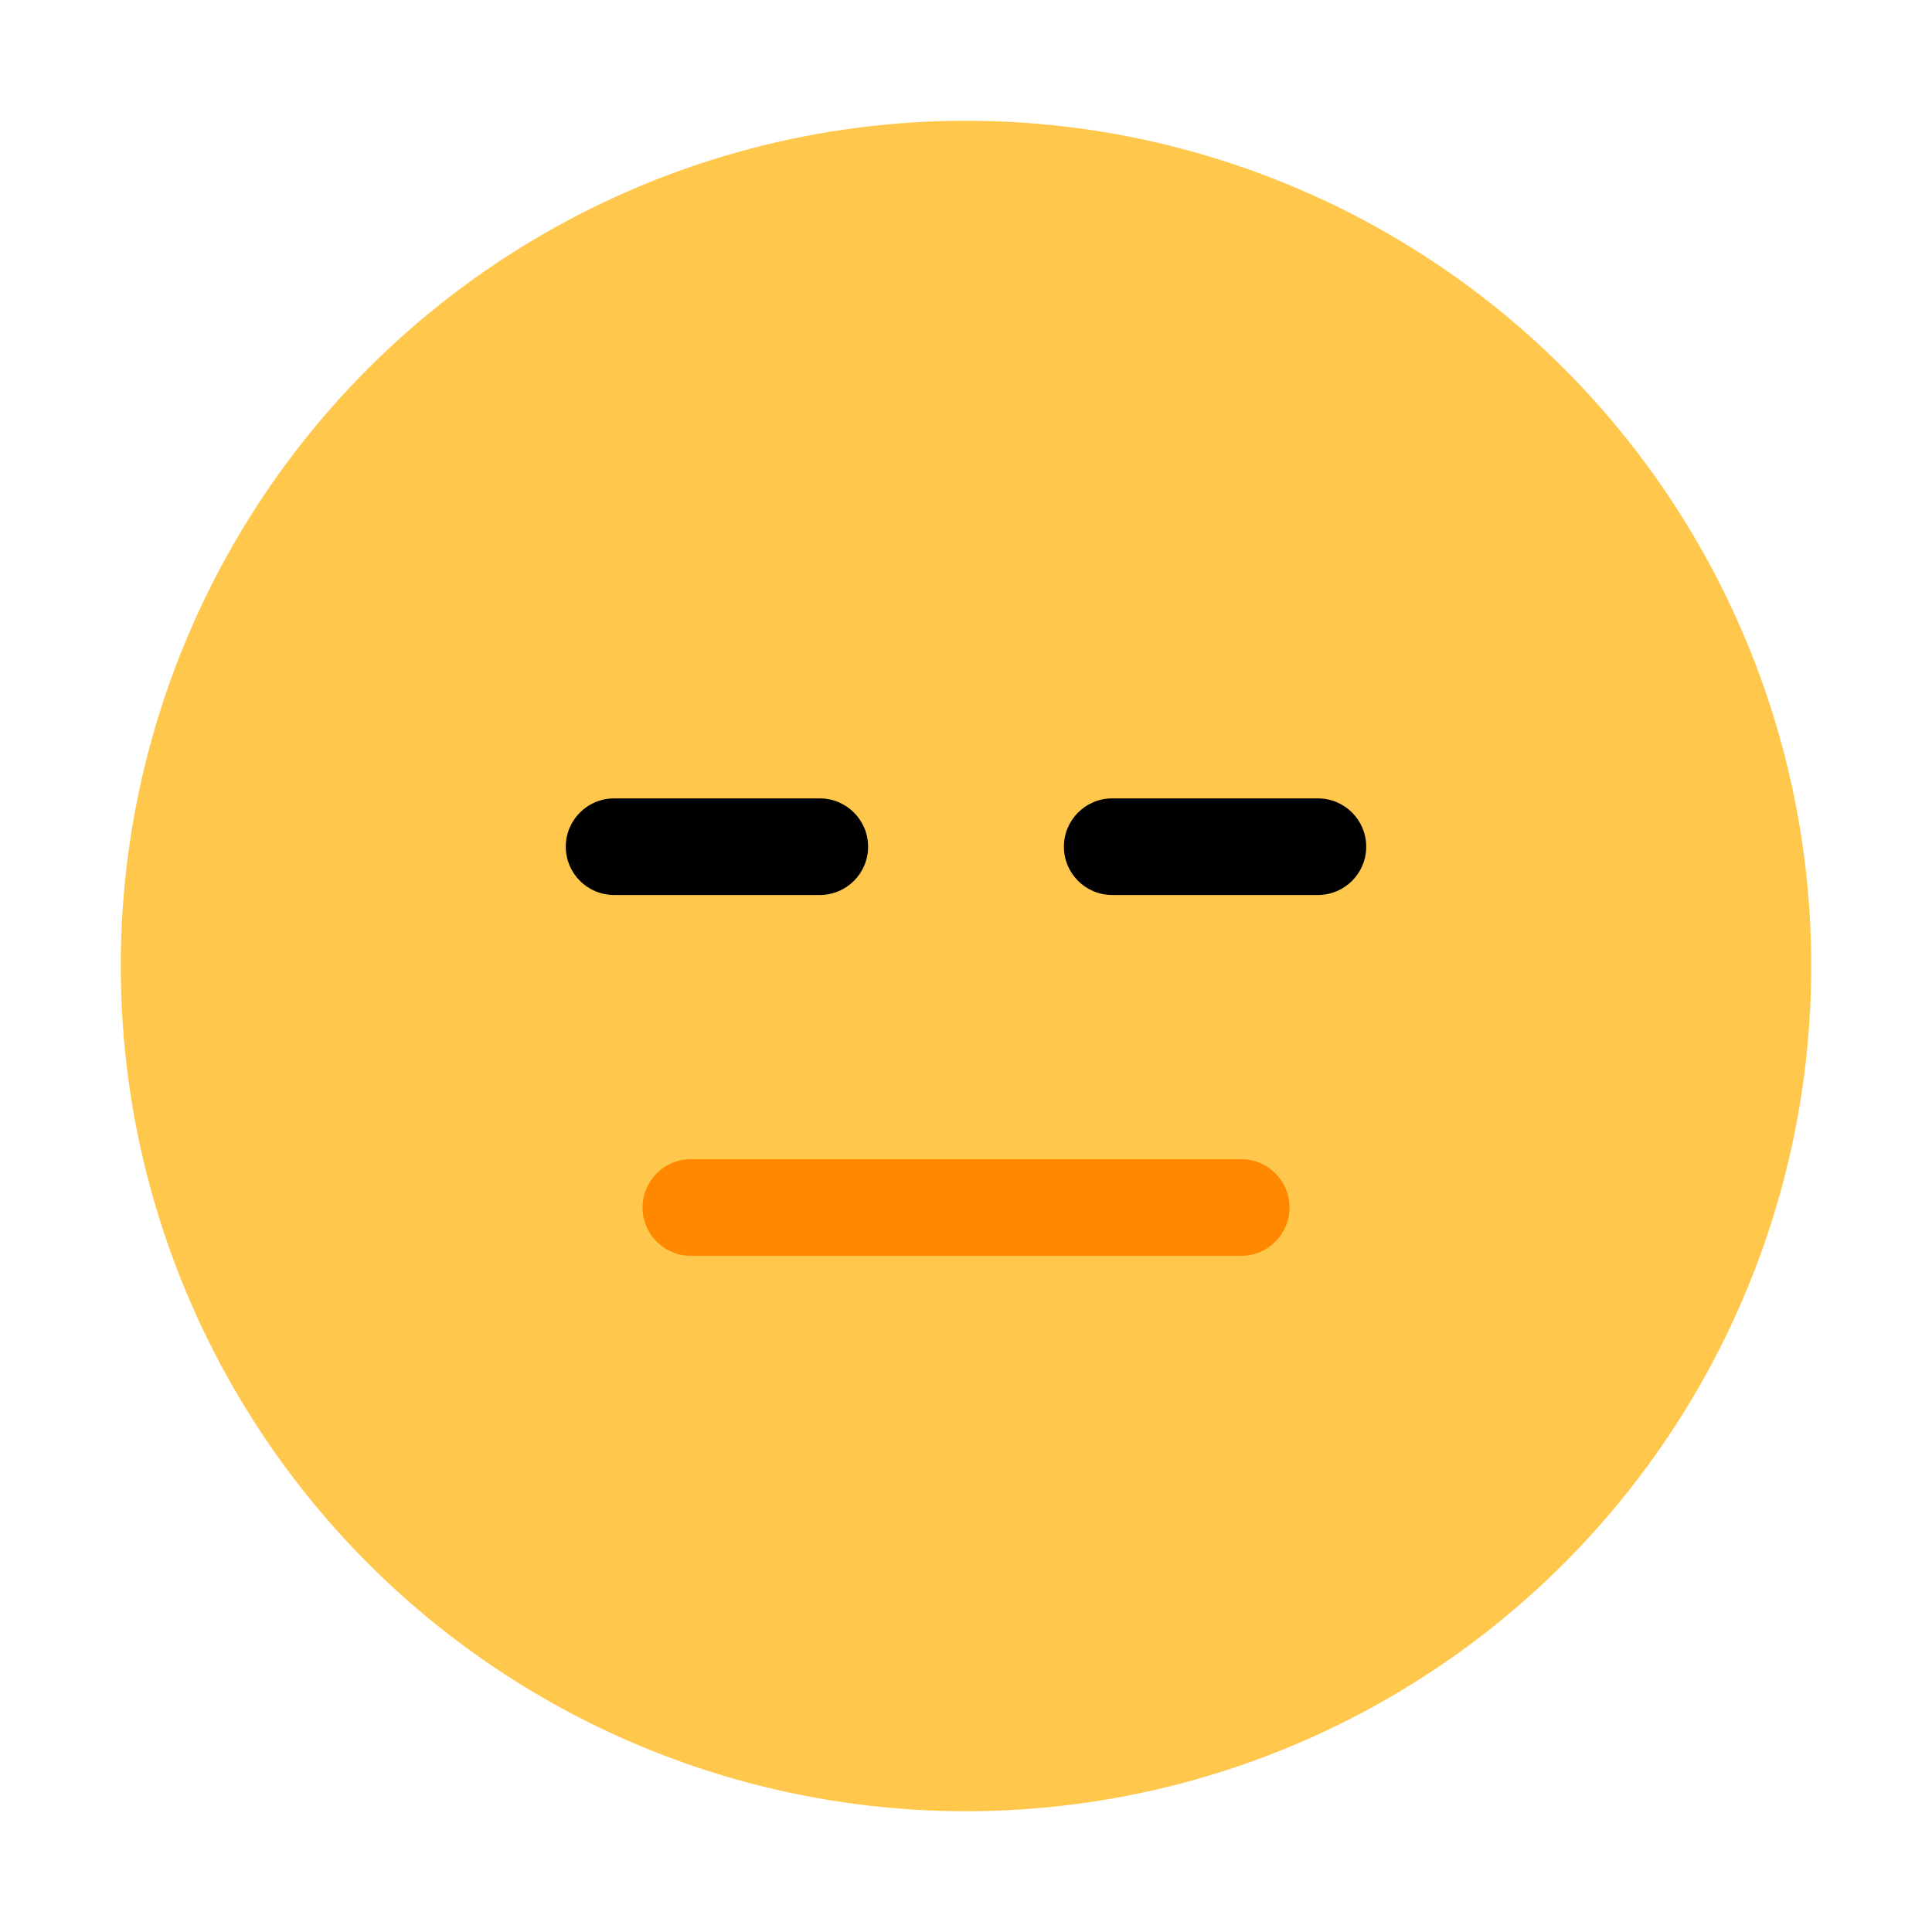 <?xml version="1.0" encoding="UTF-8"?><svg id="Layer_1" xmlns="http://www.w3.org/2000/svg" viewBox="0 0 40 40"><g><circle cx="20" cy="20" r="17.5" style="fill:#ffc84d;"/><path d="M25.697,26H14.303c-.553,0-1-.448-1-1s.447-1,1-1h11.395c.553,0,1,.448,1,1s-.447,1-1,1Z" style="fill:#f80;"/><path d="M16.973,18.53h-4.259c-.553,0-1-.448-1-1s.447-1,1-1h4.259c.553,0,1,.448,1,1s-.447,1-1,1Z"/><path d="M27.286,18.53h-4.259c-.553,0-1-.448-1-1s.447-1,1-1h4.259c.553,0,1,.448,1,1s-.447,1-1,1Z"/></g><rect width="40" height="40" style="fill:none;"/></svg>